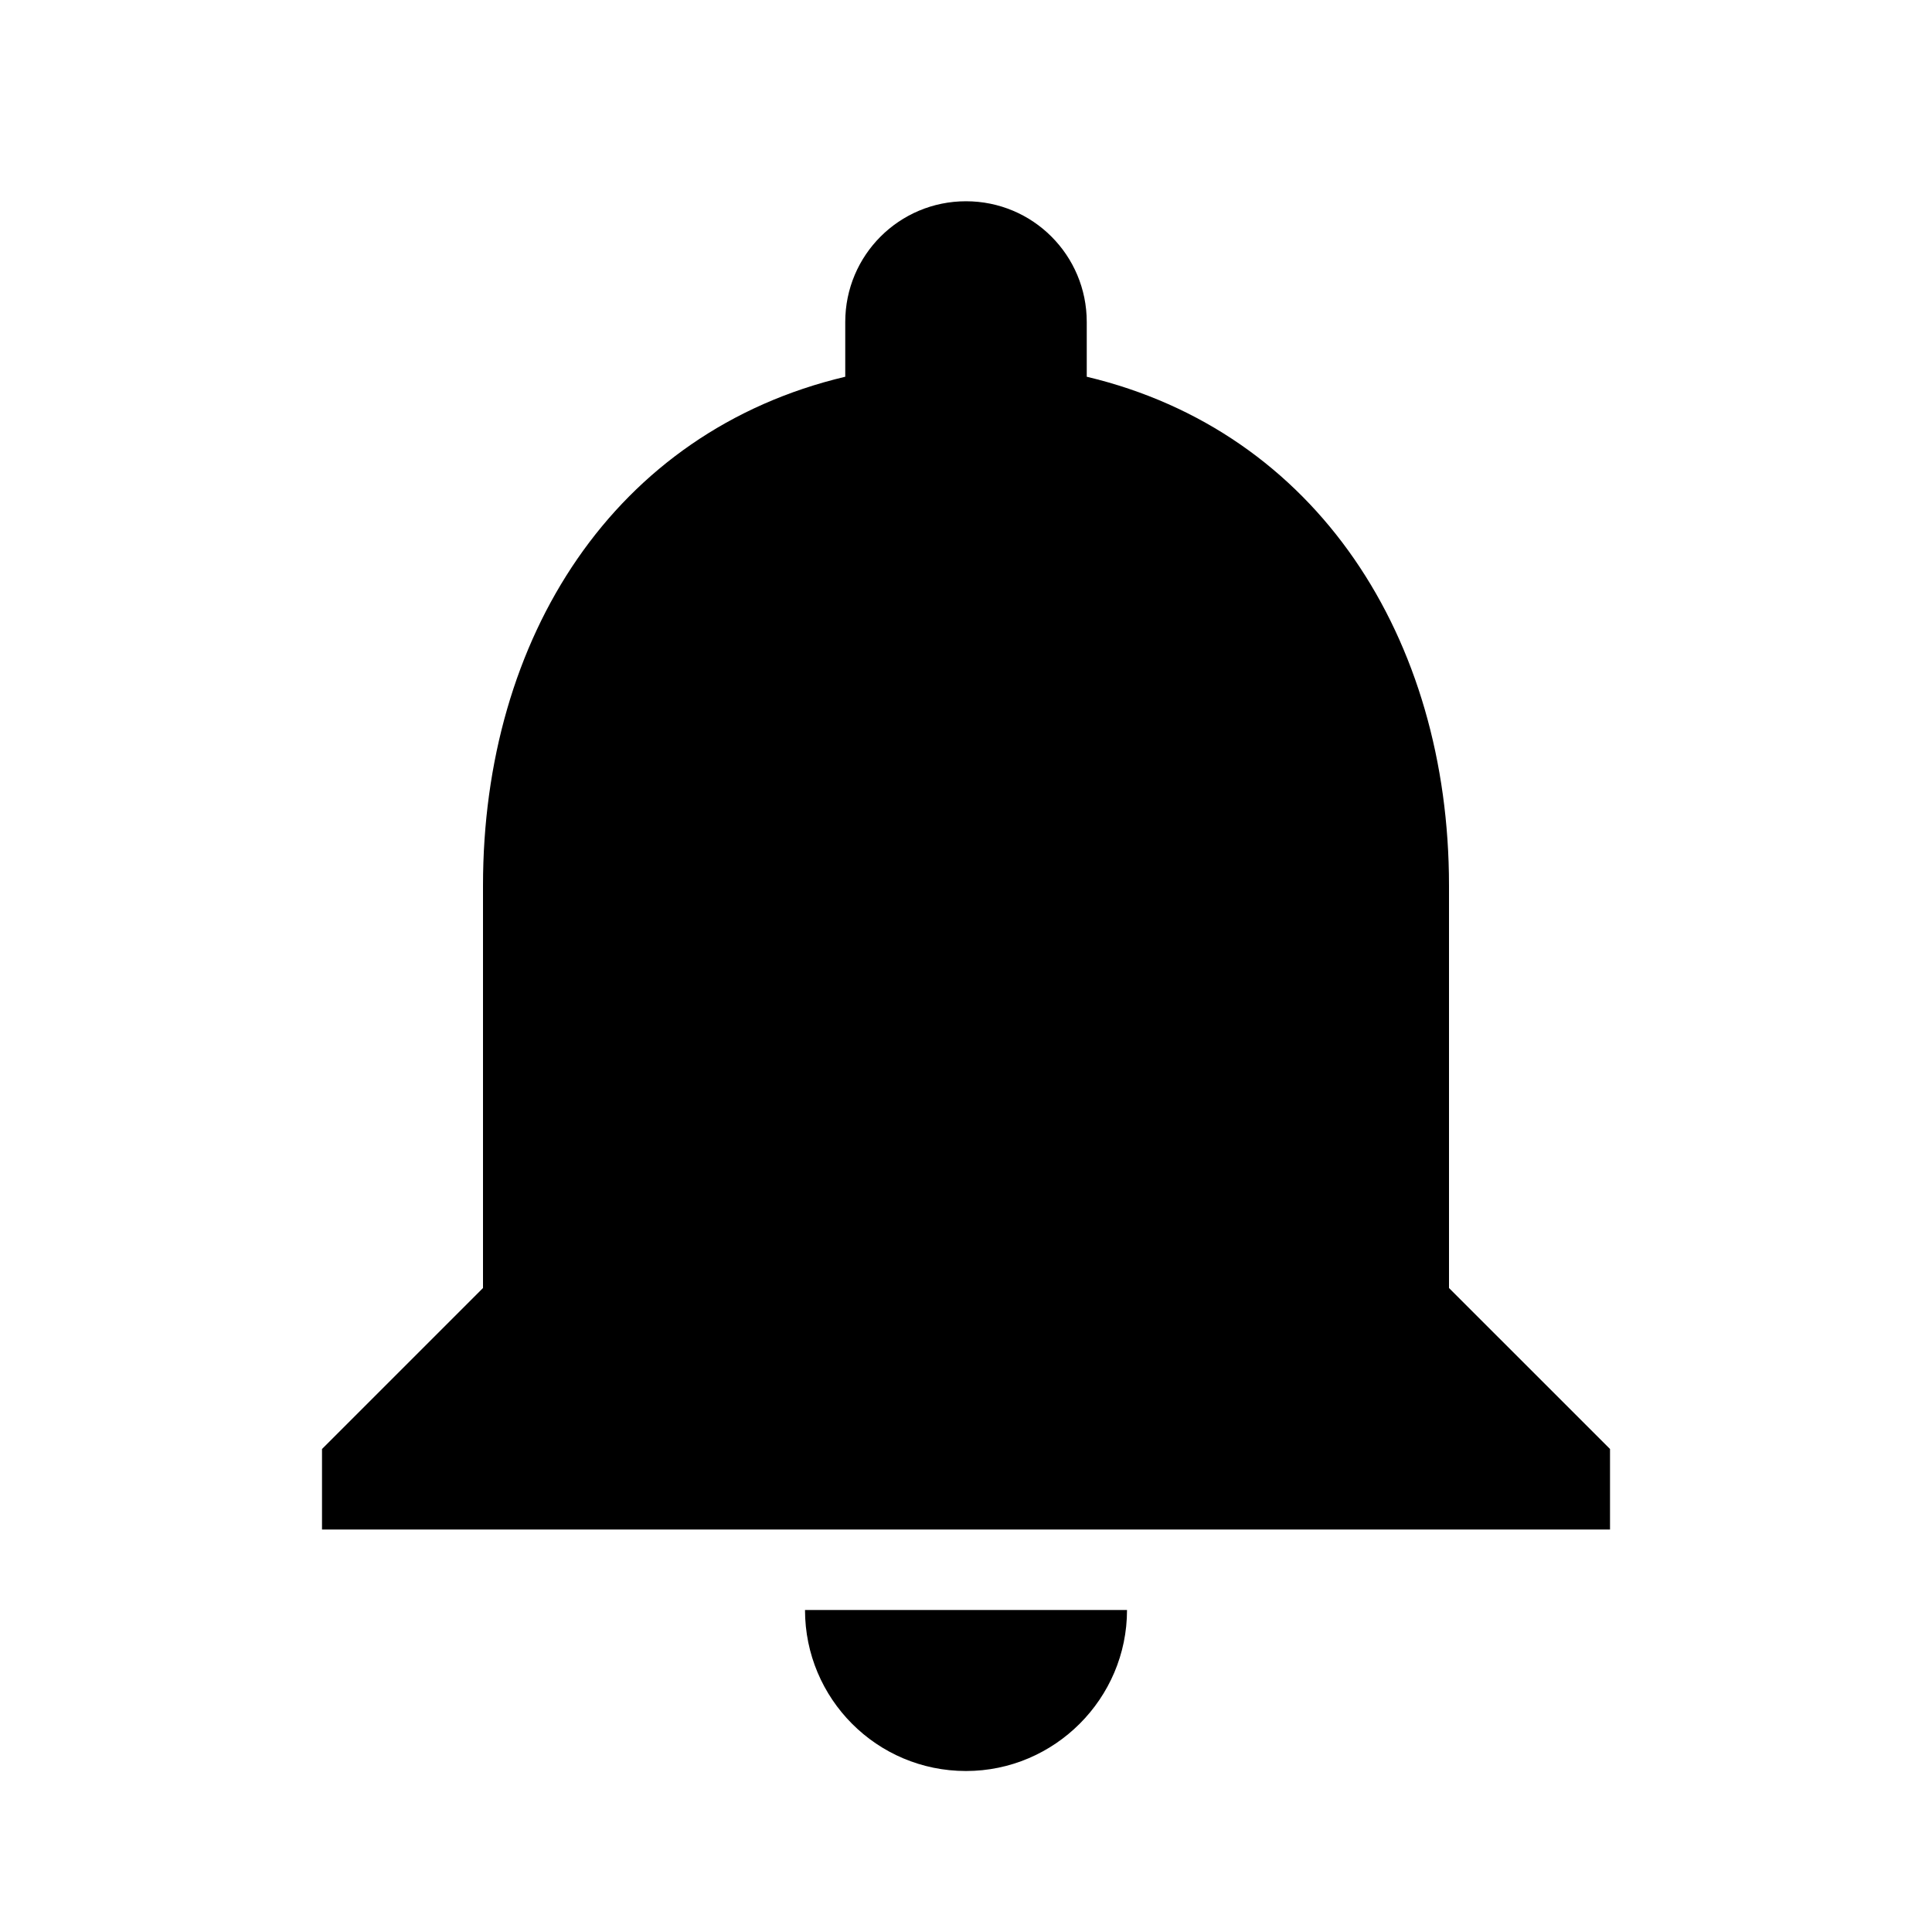 <svg width="70" height="70" viewBox="0 0 70 70" fill="none" xmlns="http://www.w3.org/2000/svg">
<path d="M35 64.167C38.209 64.167 40.834 61.542 40.834 58.333H29.167C29.167 61.542 31.763 64.167 35 64.167ZM52.5 46.667V32.083C52.5 23.129 47.717 15.633 39.375 13.65V11.667C39.375 9.246 37.421 7.292 35 7.292C32.58 7.292 30.625 9.246 30.625 11.667V13.65C22.255 15.633 17.5 23.1 17.5 32.083V46.667L11.667 52.5V55.417H58.334V52.5L52.5 46.667Z" fill="black"/>
</svg>
